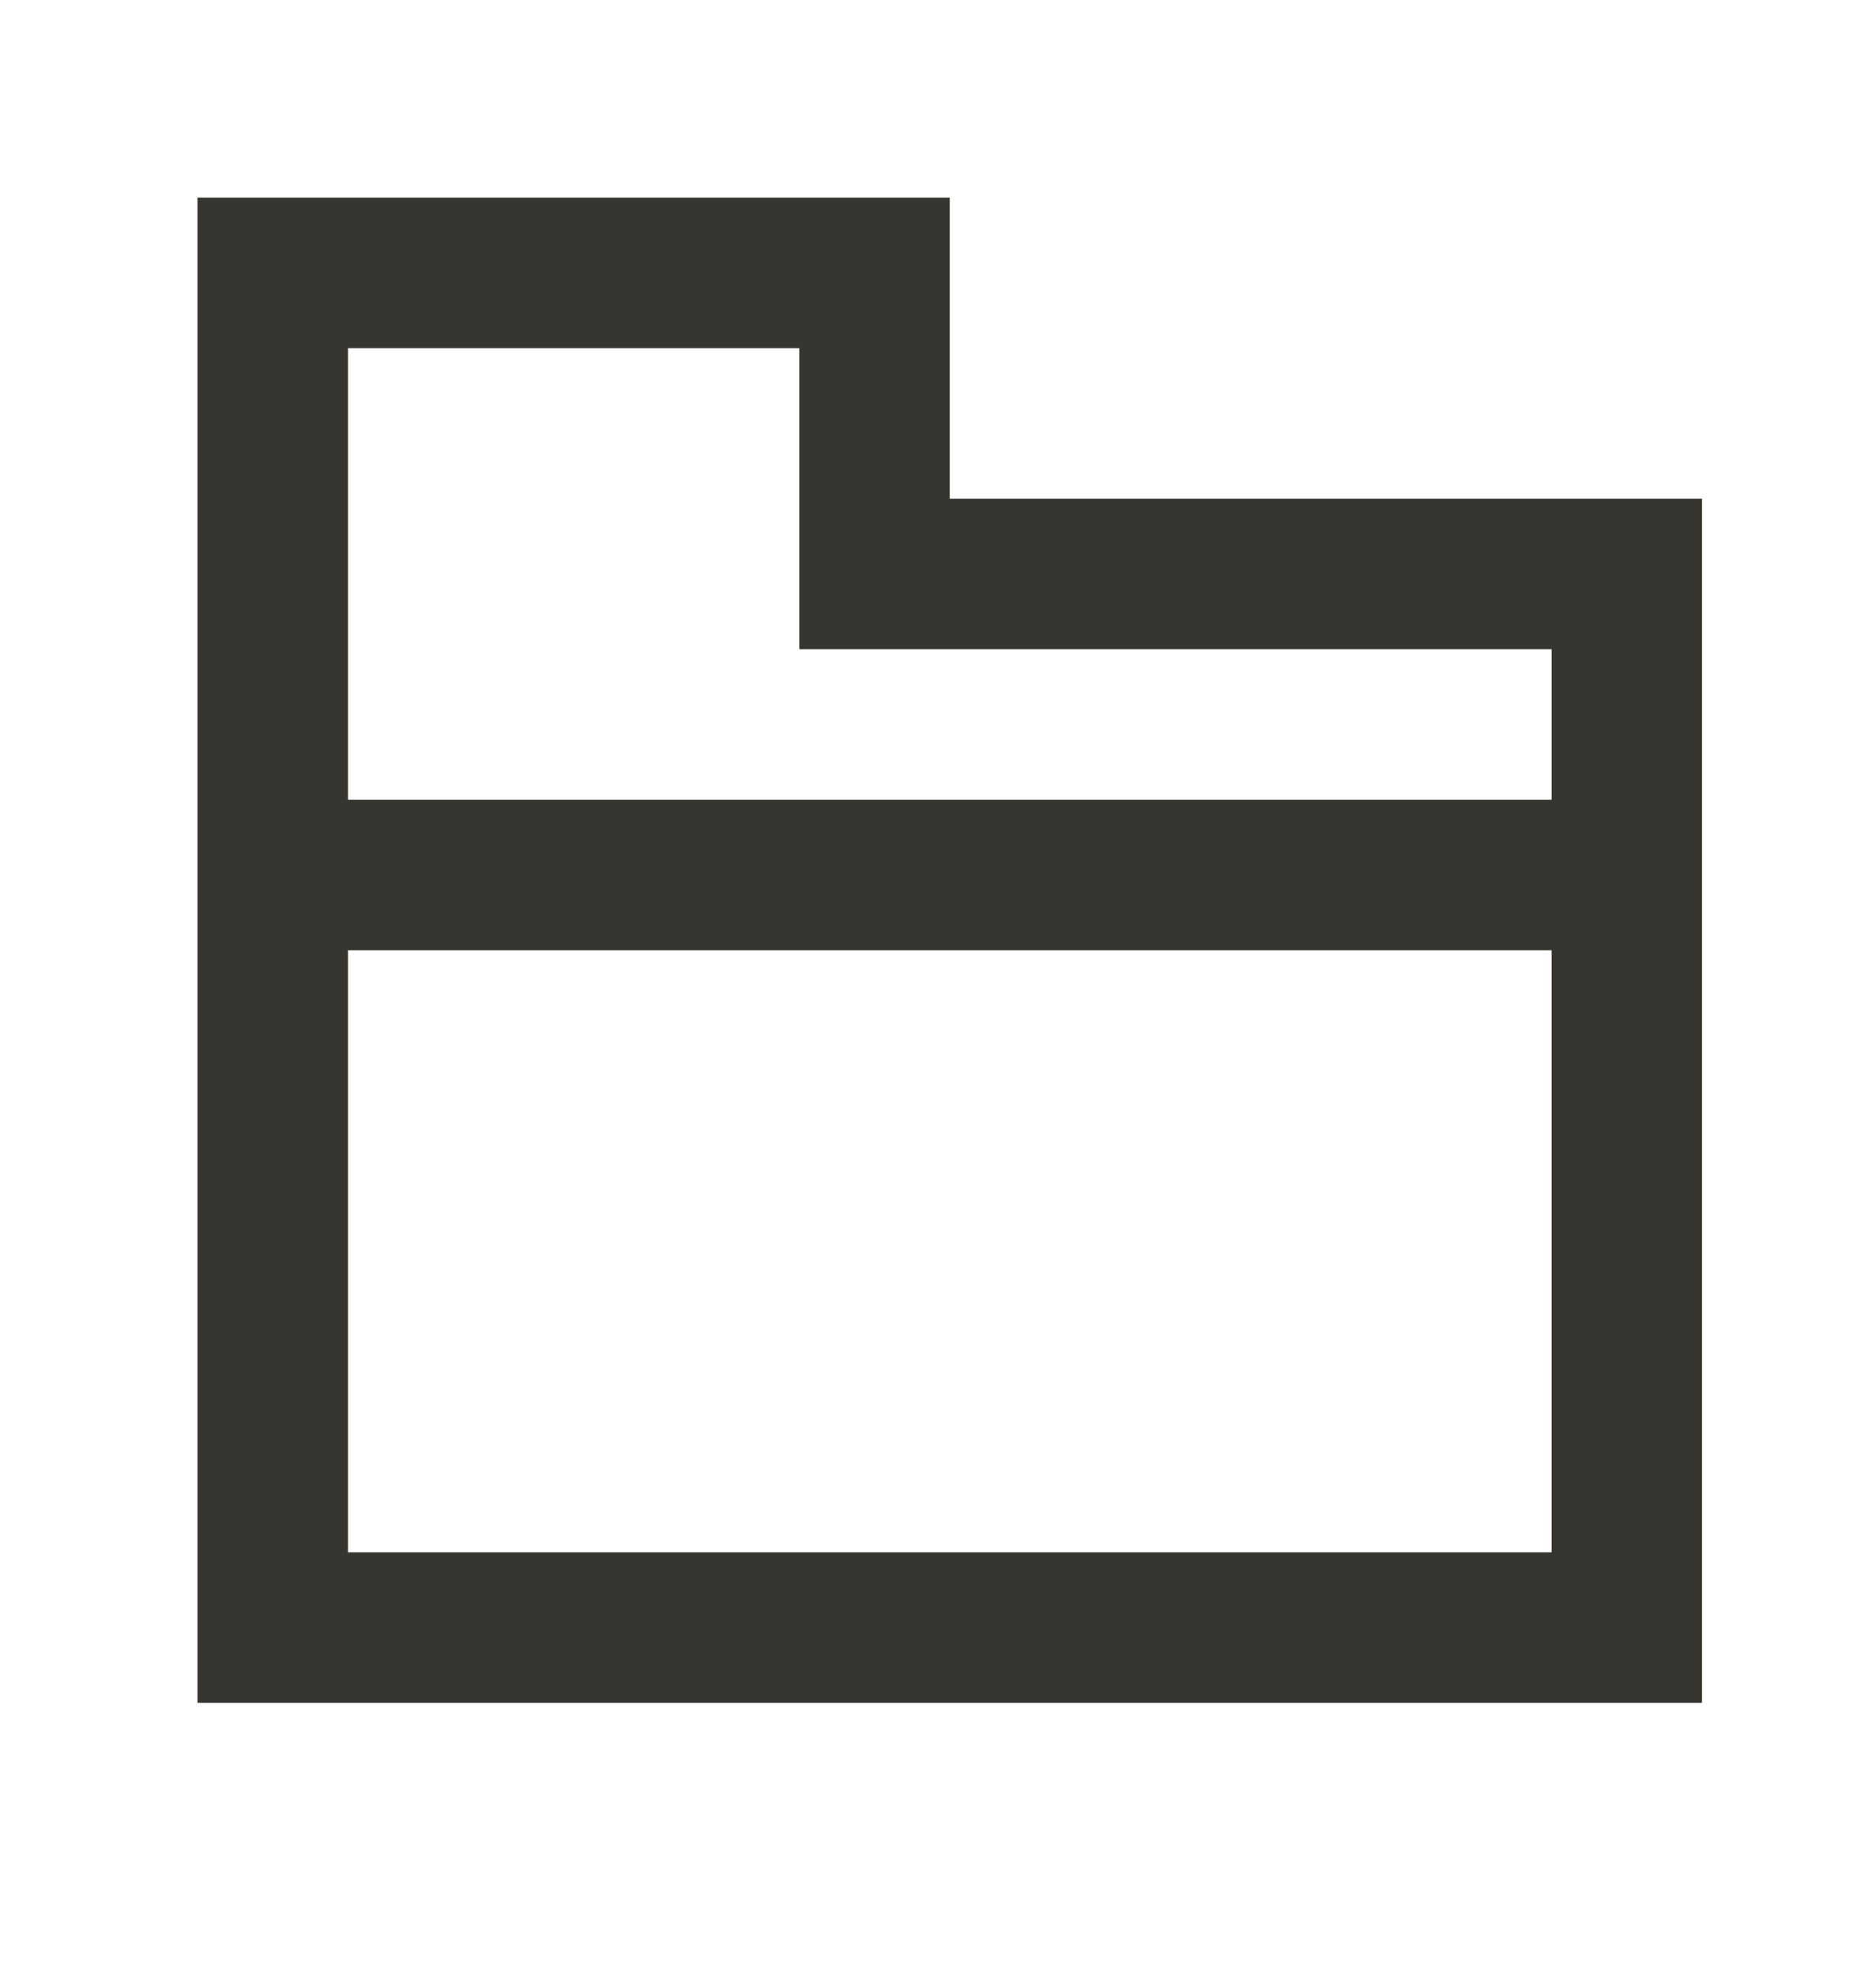 <!-- Generated by IcoMoon.io -->
<svg version="1.1" xmlns="http://www.w3.org/2000/svg" width="38" height="40" viewBox="0 0 38 40">
<title>mp-folder-</title>
<path fill="#37352f" d="M31.429 16.191h-24.381v-9.143h9.143v6.095h15.238v3.048zM7.048 31.429v-12.19h24.381v12.19h-24.381zM19.238 10.096v-6.095h-15.238v30.476h30.476v-24.381h-15.238z"></path>
</svg>
